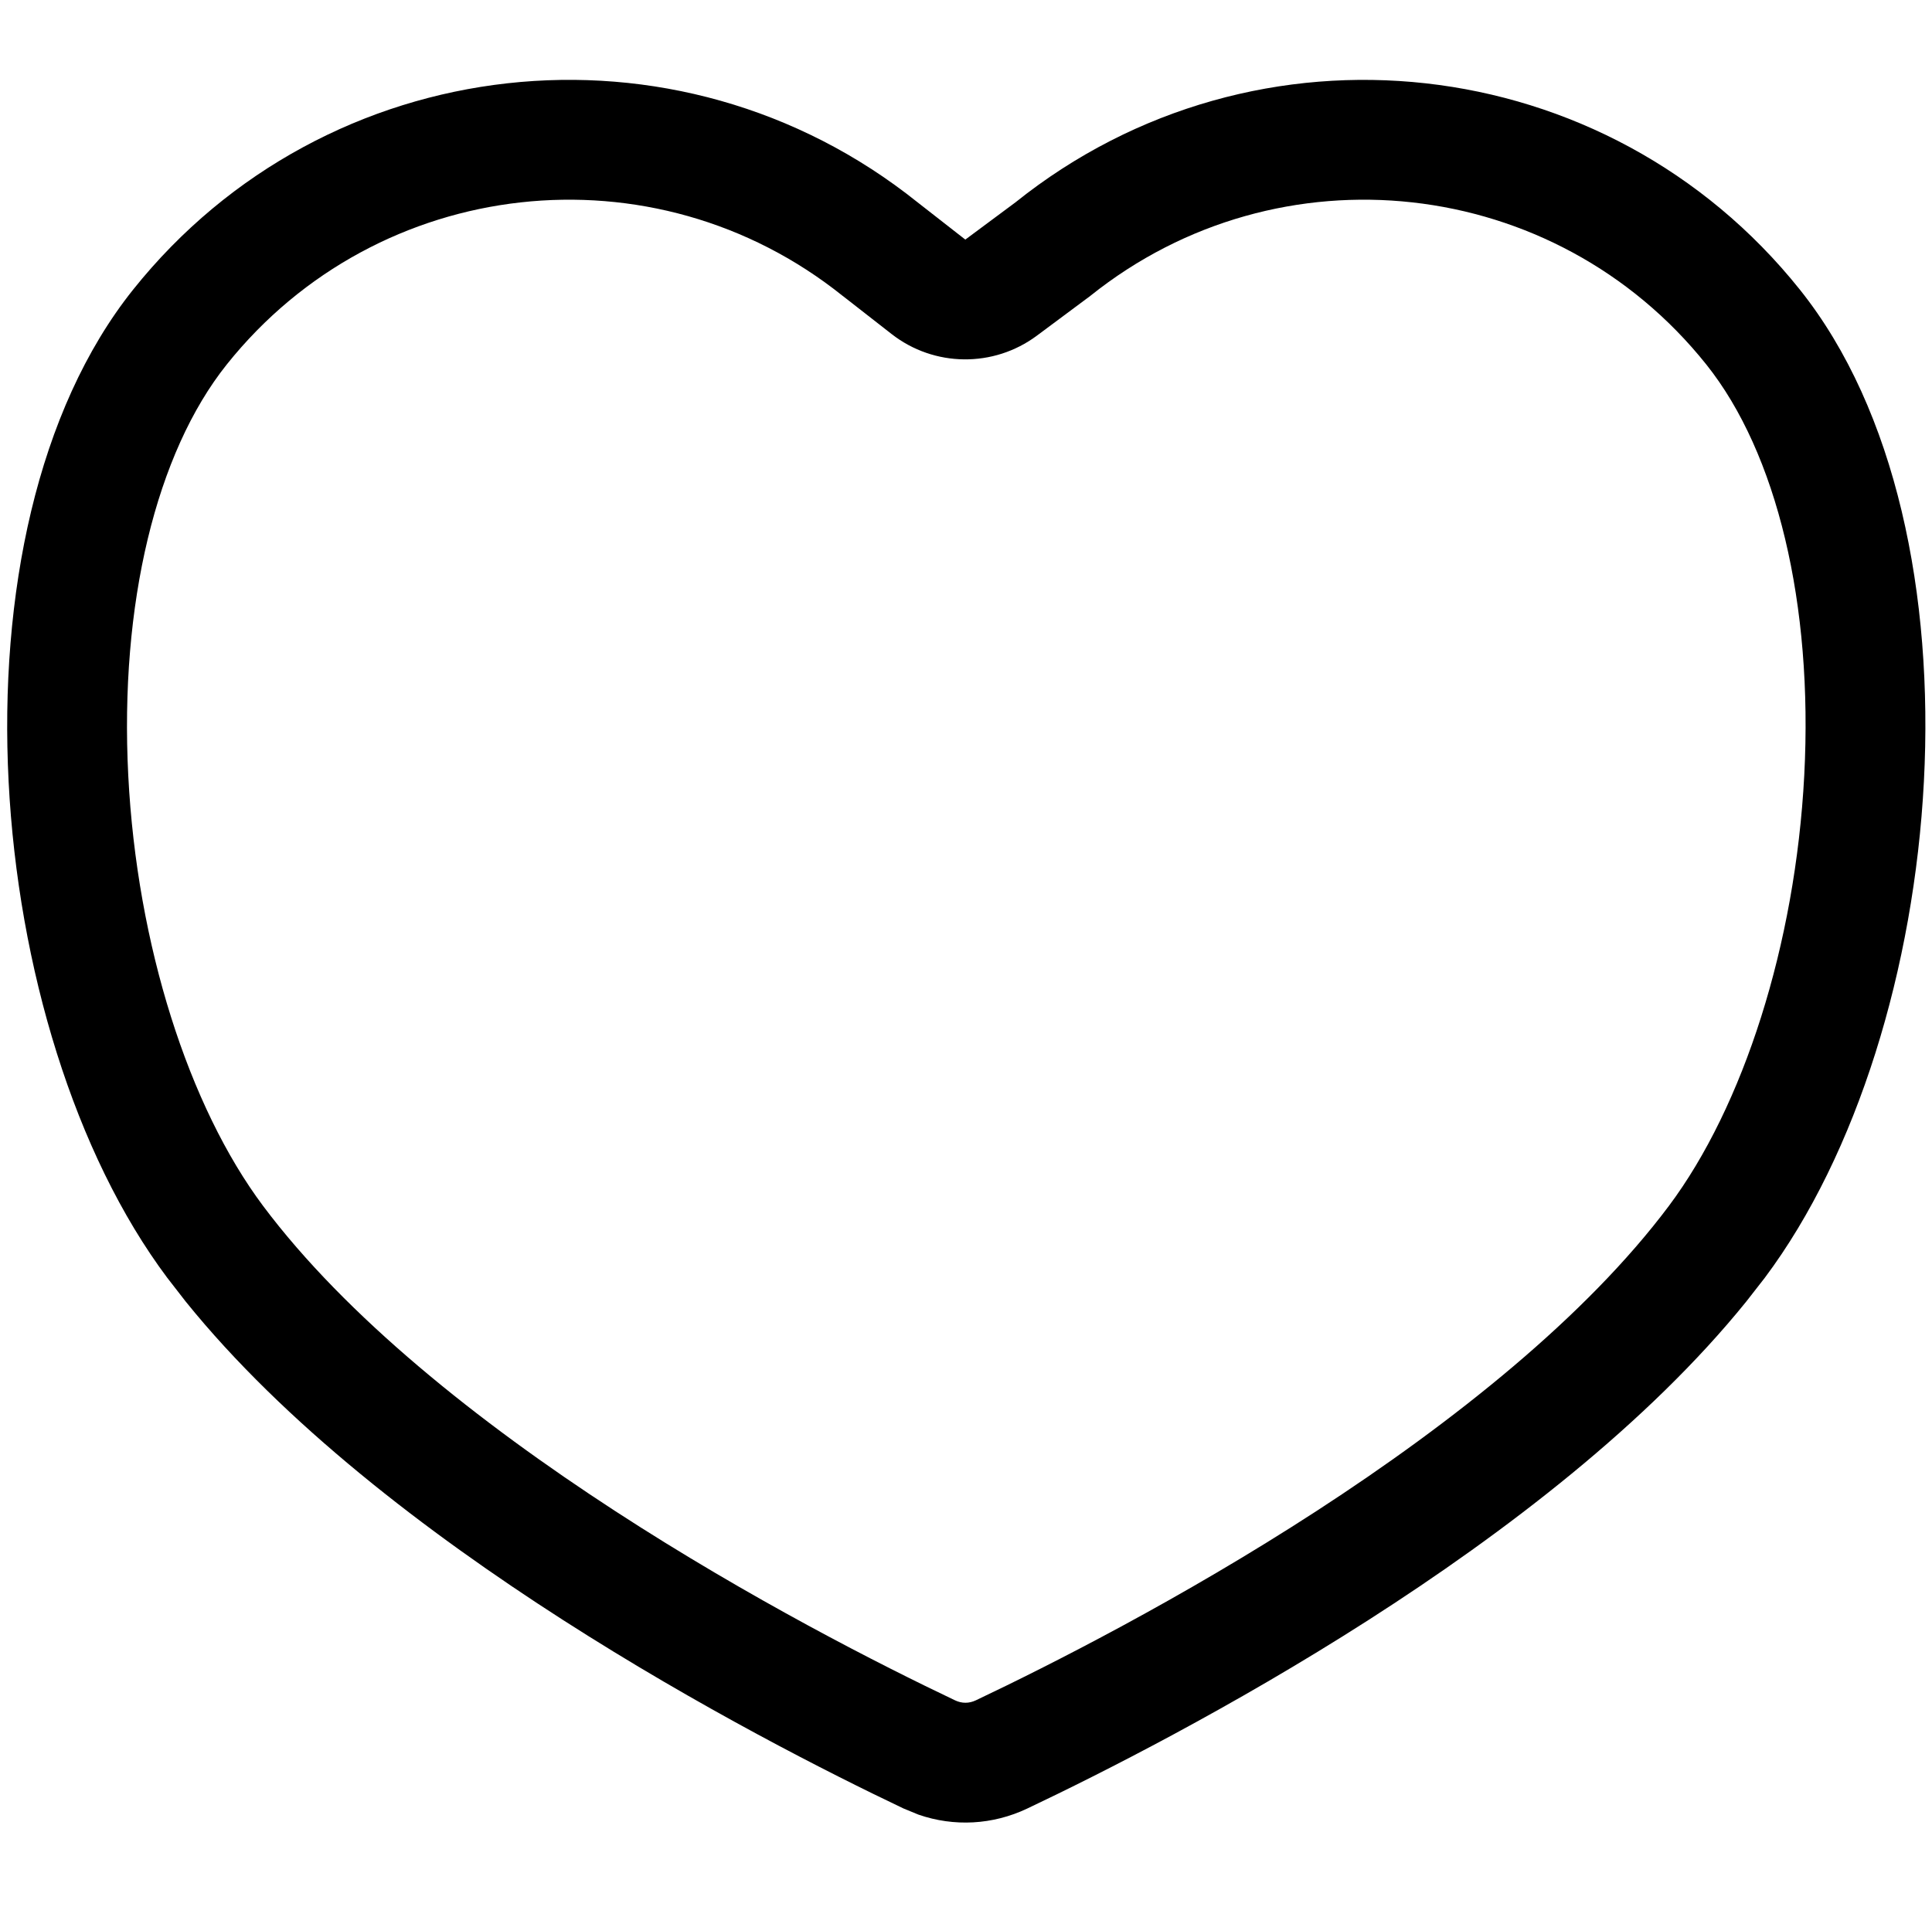 <svg width="258" height="256" viewBox="0 0 258 256" fill="none" xmlns="http://www.w3.org/2000/svg">
<path d="M135.597 27.032C167.741 1.275 214.642 6.491 240.357 38.688C266.073 70.889 260.368 137.677 235.67 170.667L233.201 173.834C206.948 206.353 156.891 232.198 137.18 241.553C132.567 243.742 127.399 244.012 122.649 242.365L120.649 241.542C100.971 232.181 51.033 206.346 24.795 173.834L22.337 170.667C-2.362 137.677 -7.942 70.889 17.774 38.688C43.49 6.488 90.4 1.272 122.545 27.032L128.909 32.001L135.597 27.032ZM227.857 48.678C207.659 23.386 170.834 19.297 145.597 39.522L145.368 39.699L145.139 39.865L138.462 44.834C132.684 49.132 124.743 49.045 119.066 44.615L112.701 39.647L112.534 39.522C87.298 19.298 50.483 23.387 30.284 48.678C20.842 60.501 15.963 80.719 17.128 103.574C18.283 126.225 25.213 147.814 35.139 161.074C46.189 175.834 63.847 189.919 82.139 201.813C100.195 213.555 117.734 222.438 127.524 227.095C128.447 227.533 129.402 227.533 130.326 227.095C140.133 222.44 157.705 213.564 175.795 201.824C194.126 189.926 211.809 175.832 222.857 161.074C232.792 147.803 239.755 126.205 240.941 103.553C242.137 80.695 237.289 60.489 227.857 48.678Z" fill="black"/>
</svg>
